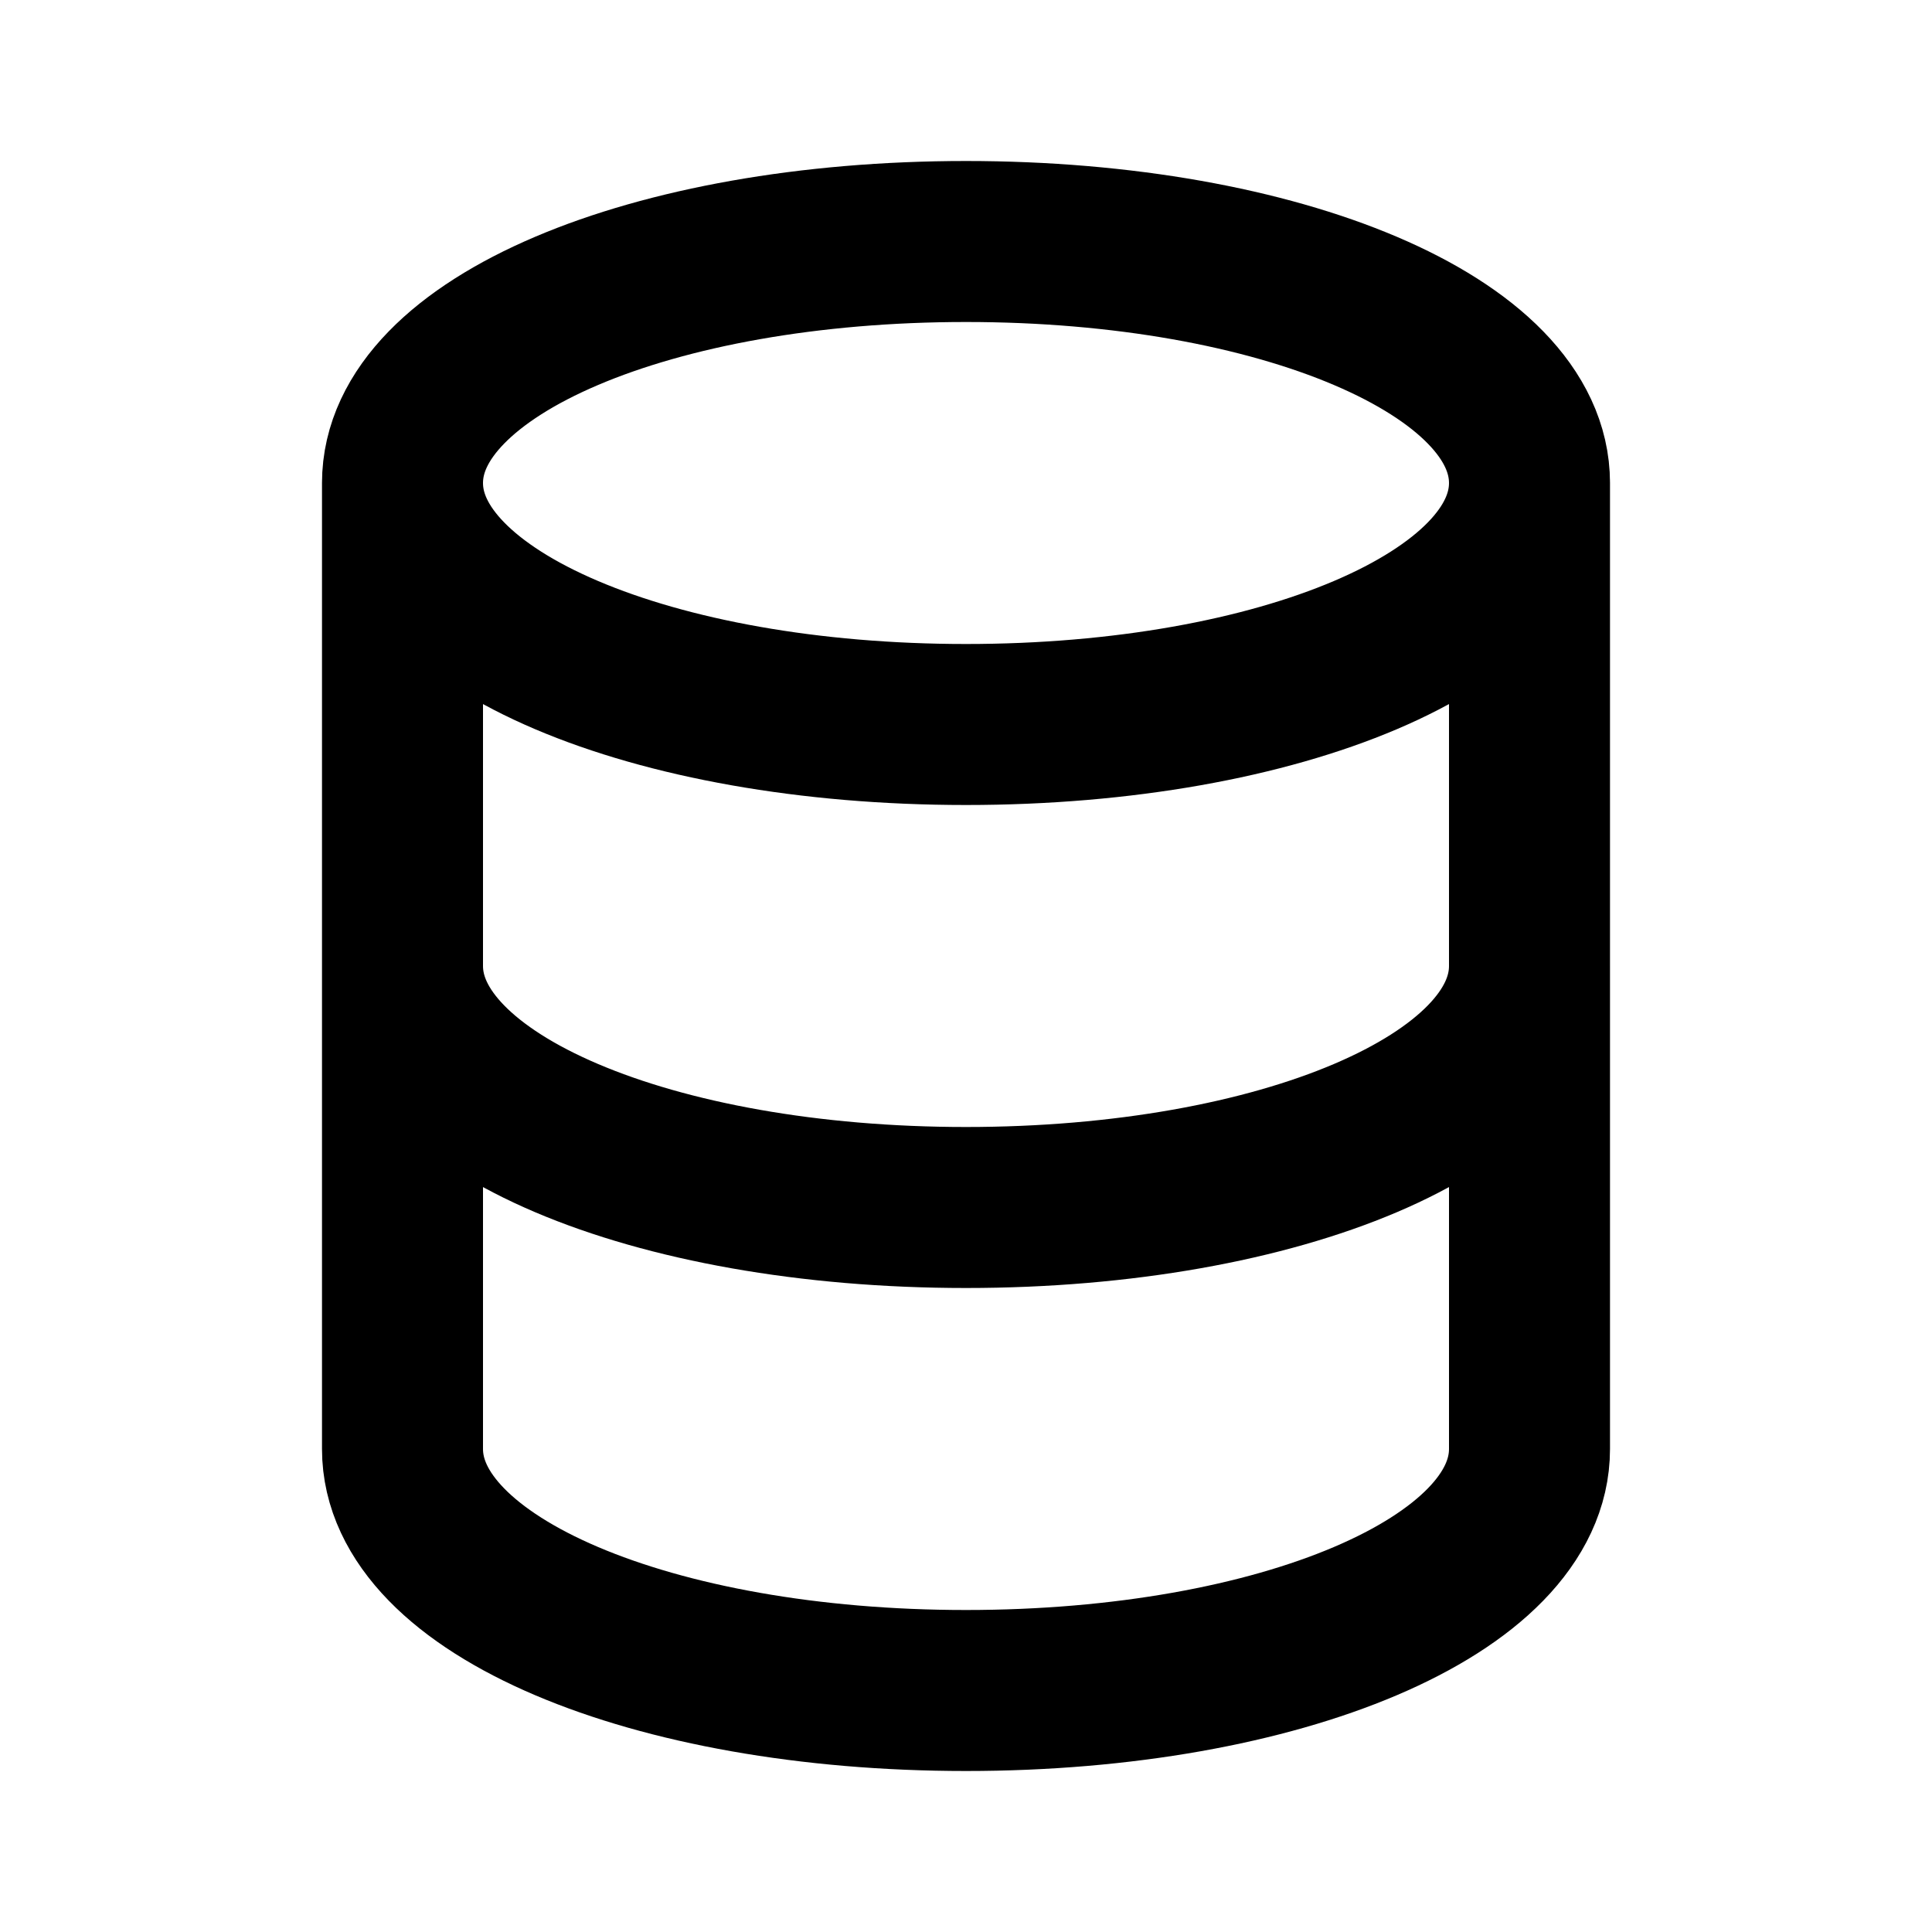 <svg xmlns="http://www.w3.org/2000/svg" fill="none" viewBox="0 0 24 24">
  <path stroke="currentColor" stroke-linecap="round" stroke-linejoin="round" stroke-width="2" d="M19 6c0 1.7-3.1 3-7 3S5 7.7 5 6m14 0c0-1.7-3.1-3-7-3S5 4.3 5 6m14 0v6M5 6v6m0 0c0 1.7 3.1 3 7 3s7-1.3 7-3M5 12v6c0 1.7 3.1 3 7 3s7-1.3 7-3v-6"/>
</svg>
